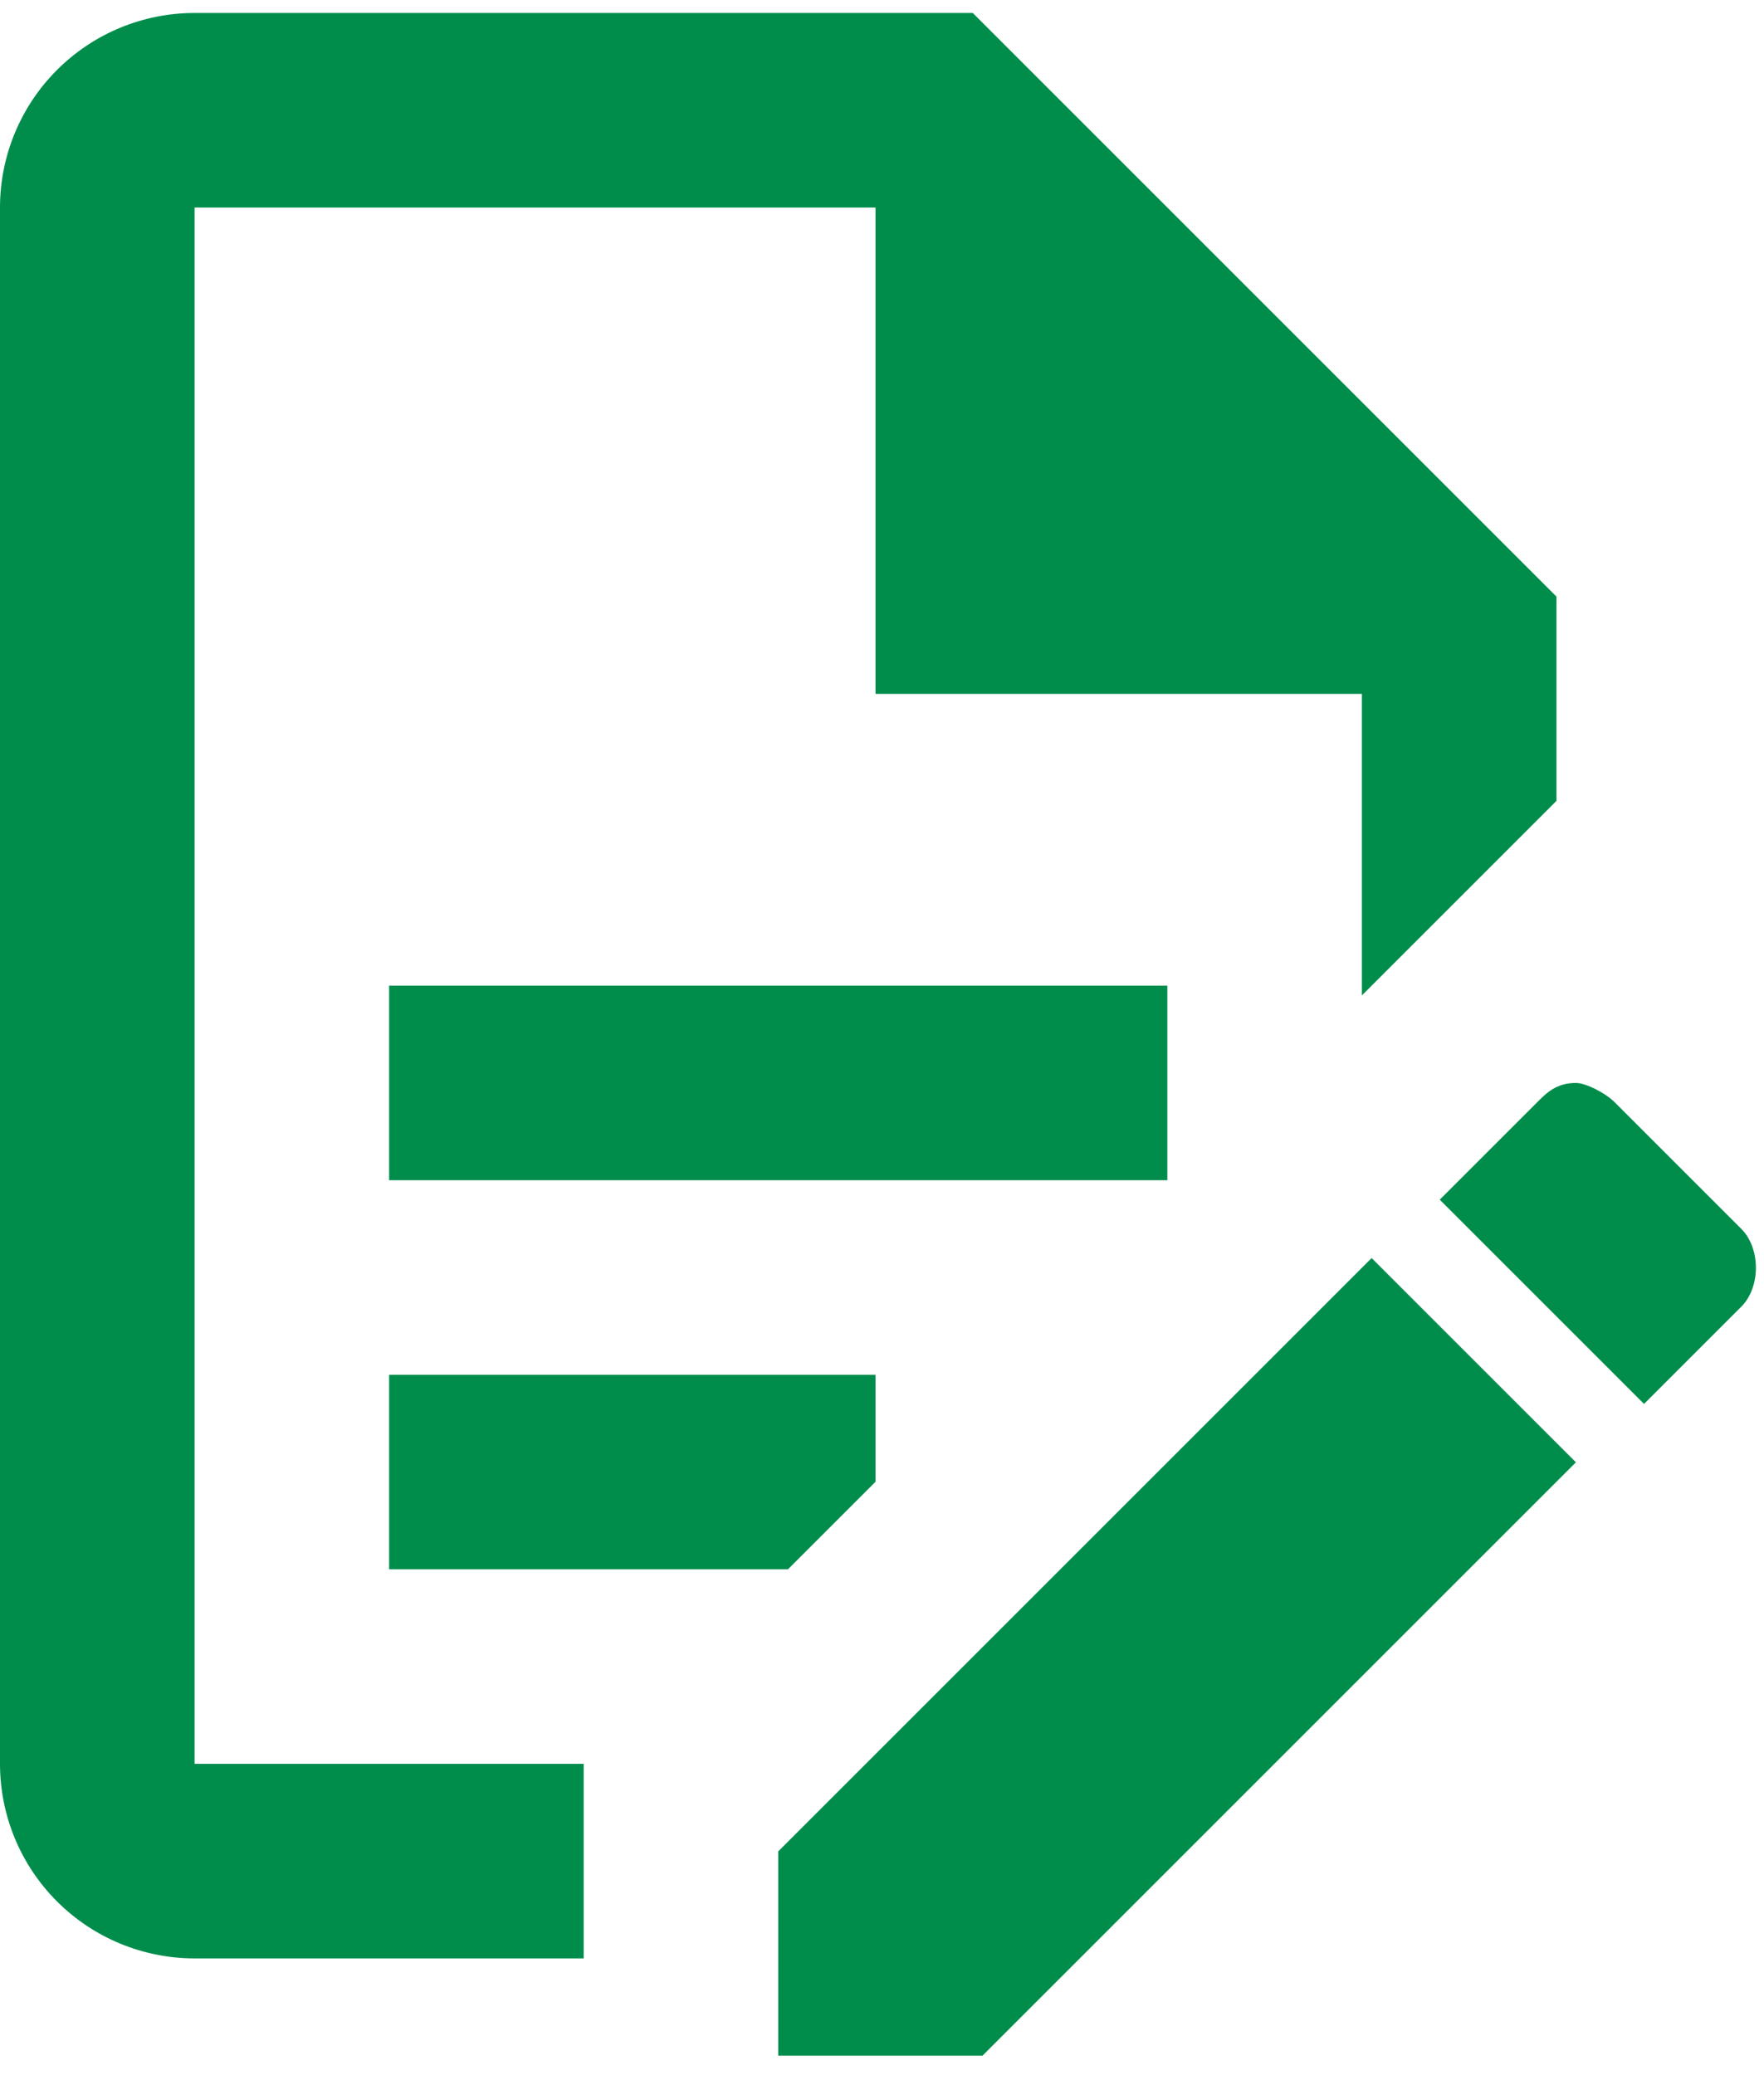 <svg width="68" height="80" viewBox="0 0 68 80" fill="none" xmlns="http://www.w3.org/2000/svg">
<path d="M15 38H45V45.5H15V38ZM22.5 68H7.5V8H33.75V26.75H52.5V38.375L60 30.875V23L37.5 0.5H7.5C5.511 0.5 3.603 1.29 2.197 2.697C0.79 4.103 0 6.011 0 8V68C0 69.989 0.79 71.897 2.197 73.303C3.603 74.71 5.511 75.5 7.5 75.5H22.5V68ZM15 60.5H30.375L33.75 57.125V53H15V60.5ZM60.75 41.75C61.125 41.75 61.875 42.125 62.25 42.5L67.125 47.375C67.875 48.125 67.875 49.625 67.125 50.375L63.375 54.125L55.5 46.25L59.25 42.5C59.625 42.125 60 41.75 60.75 41.75ZM60.75 56.375L37.875 79.25H30V71.375L52.875 48.5L60.75 56.375Z" fill="#008D4B"/>
</svg>
